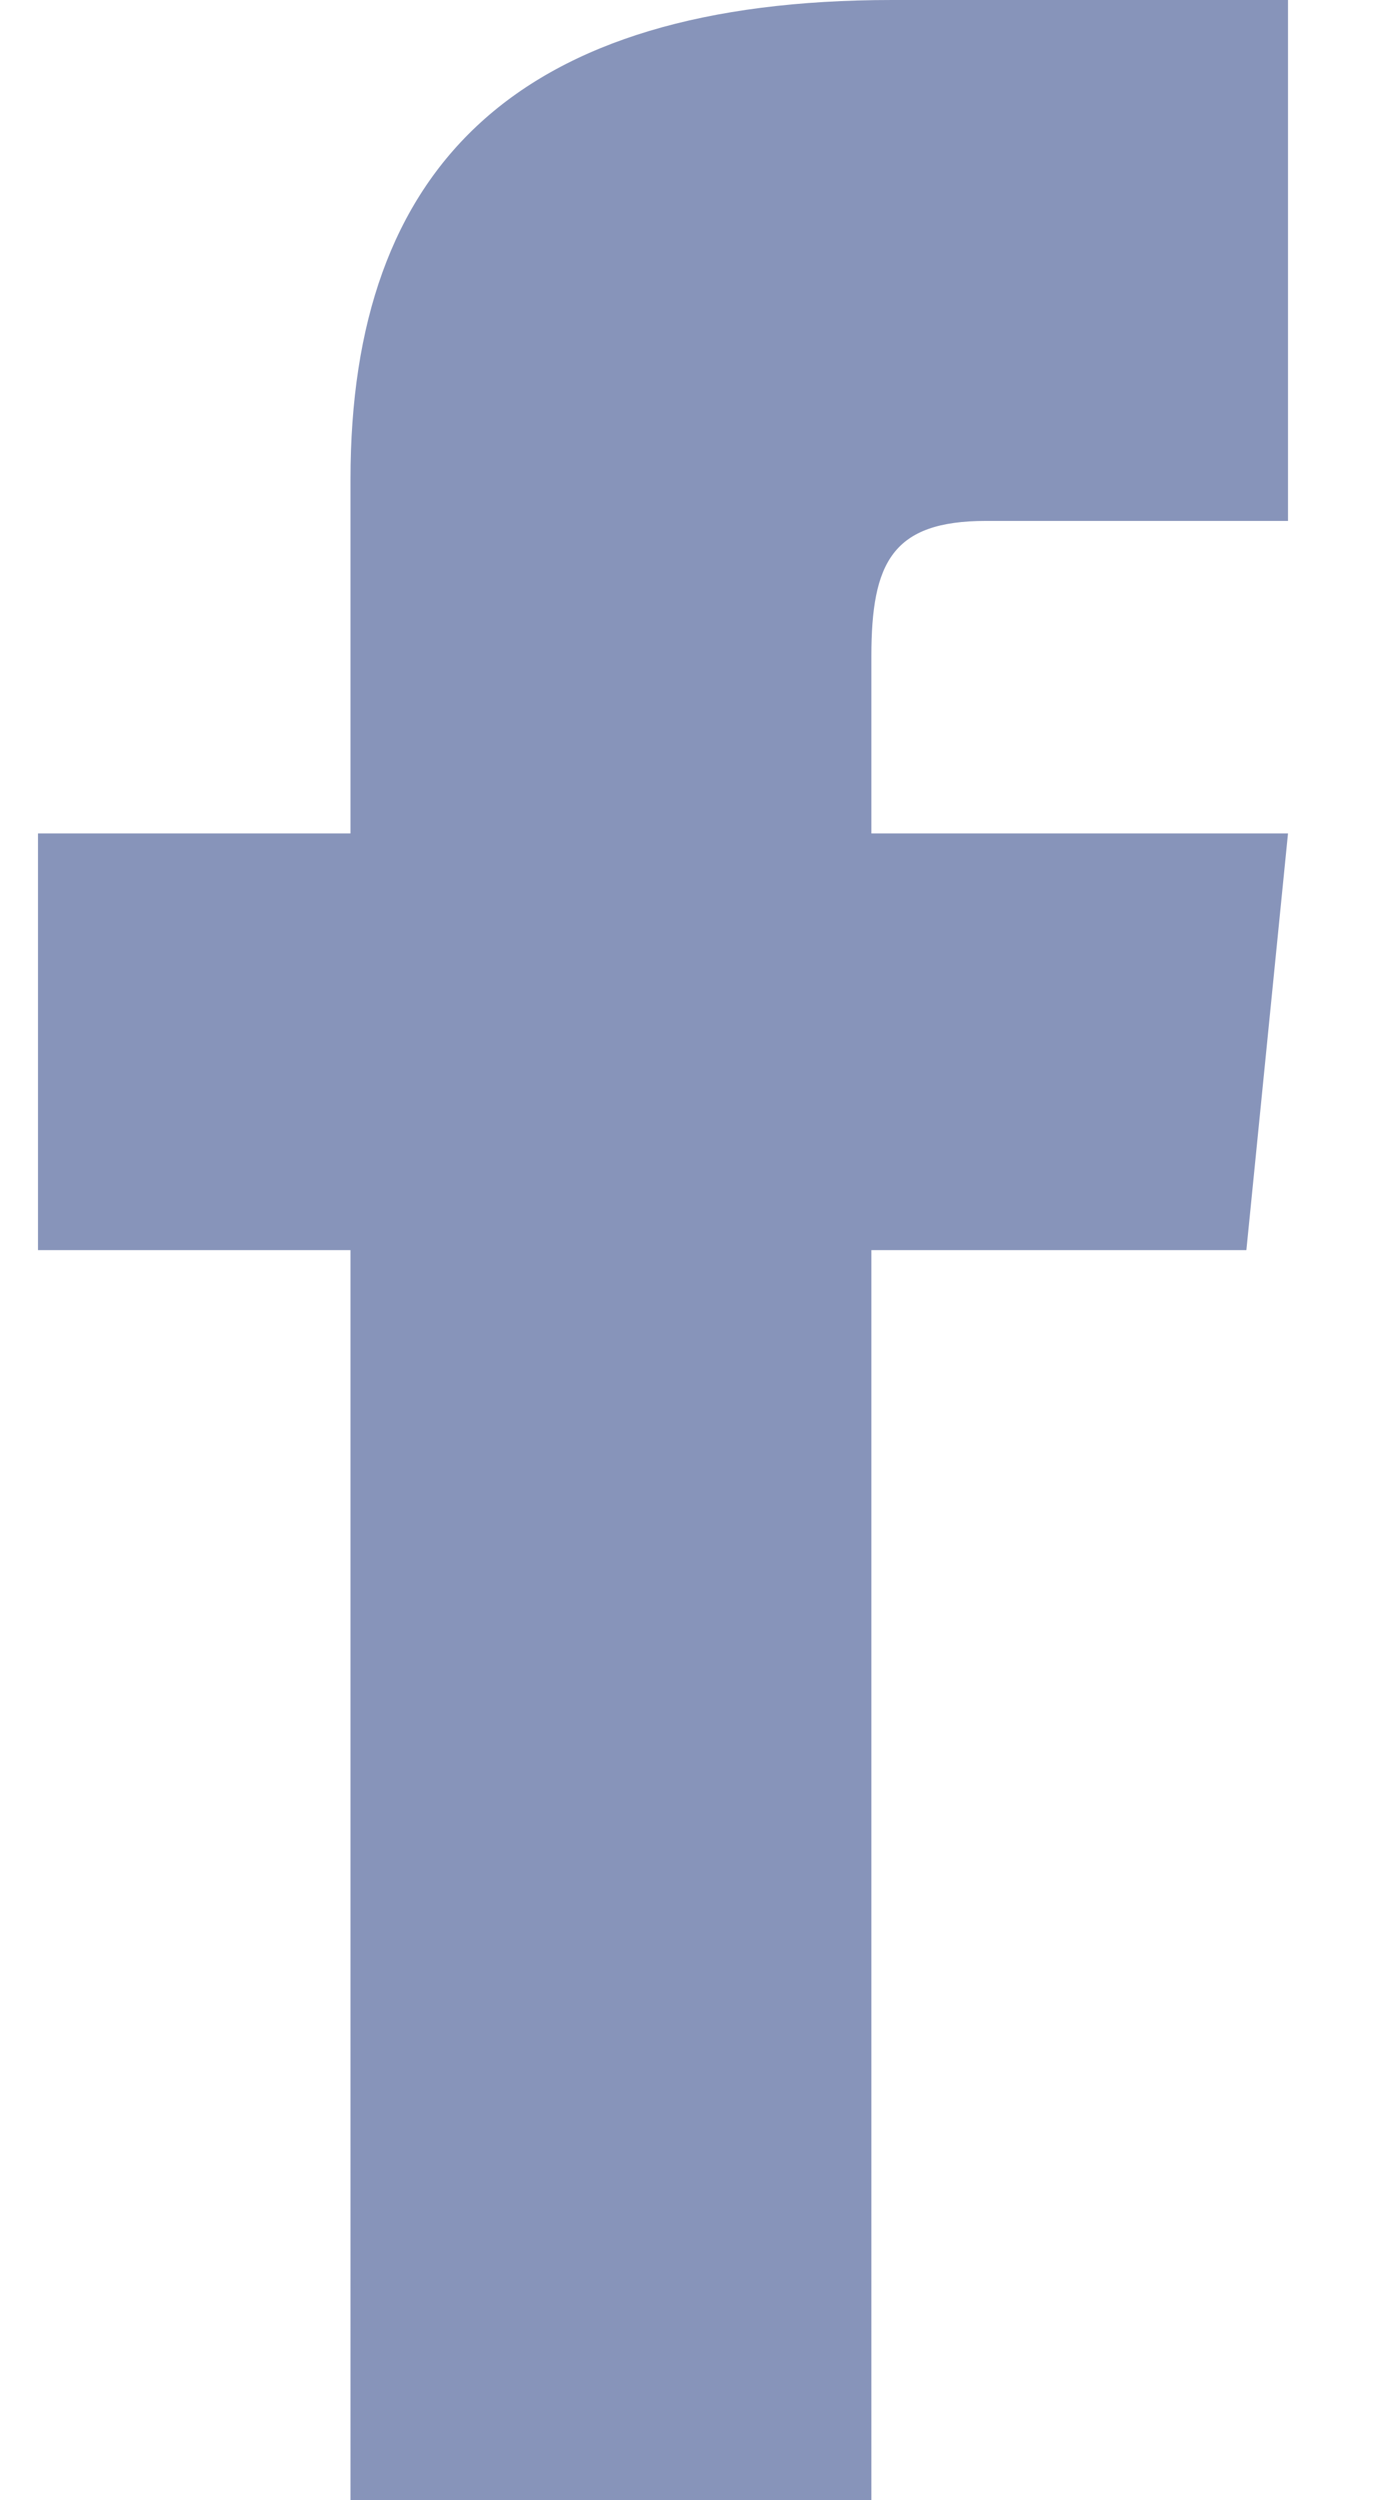 <svg width="11" height="20" viewBox="0 0 11 20" fill="none" xmlns="http://www.w3.org/2000/svg">
<path d="M2.804 6.667H0.304V10H2.804V20H6.971V10H9.971L10.304 6.667H6.971V5.25C6.971 4.5 7.138 4.167 7.888 4.167H10.304V0H7.138C4.138 0 2.804 1.333 2.804 3.833V6.667Z" fill="#8794BA"/>
</svg>

